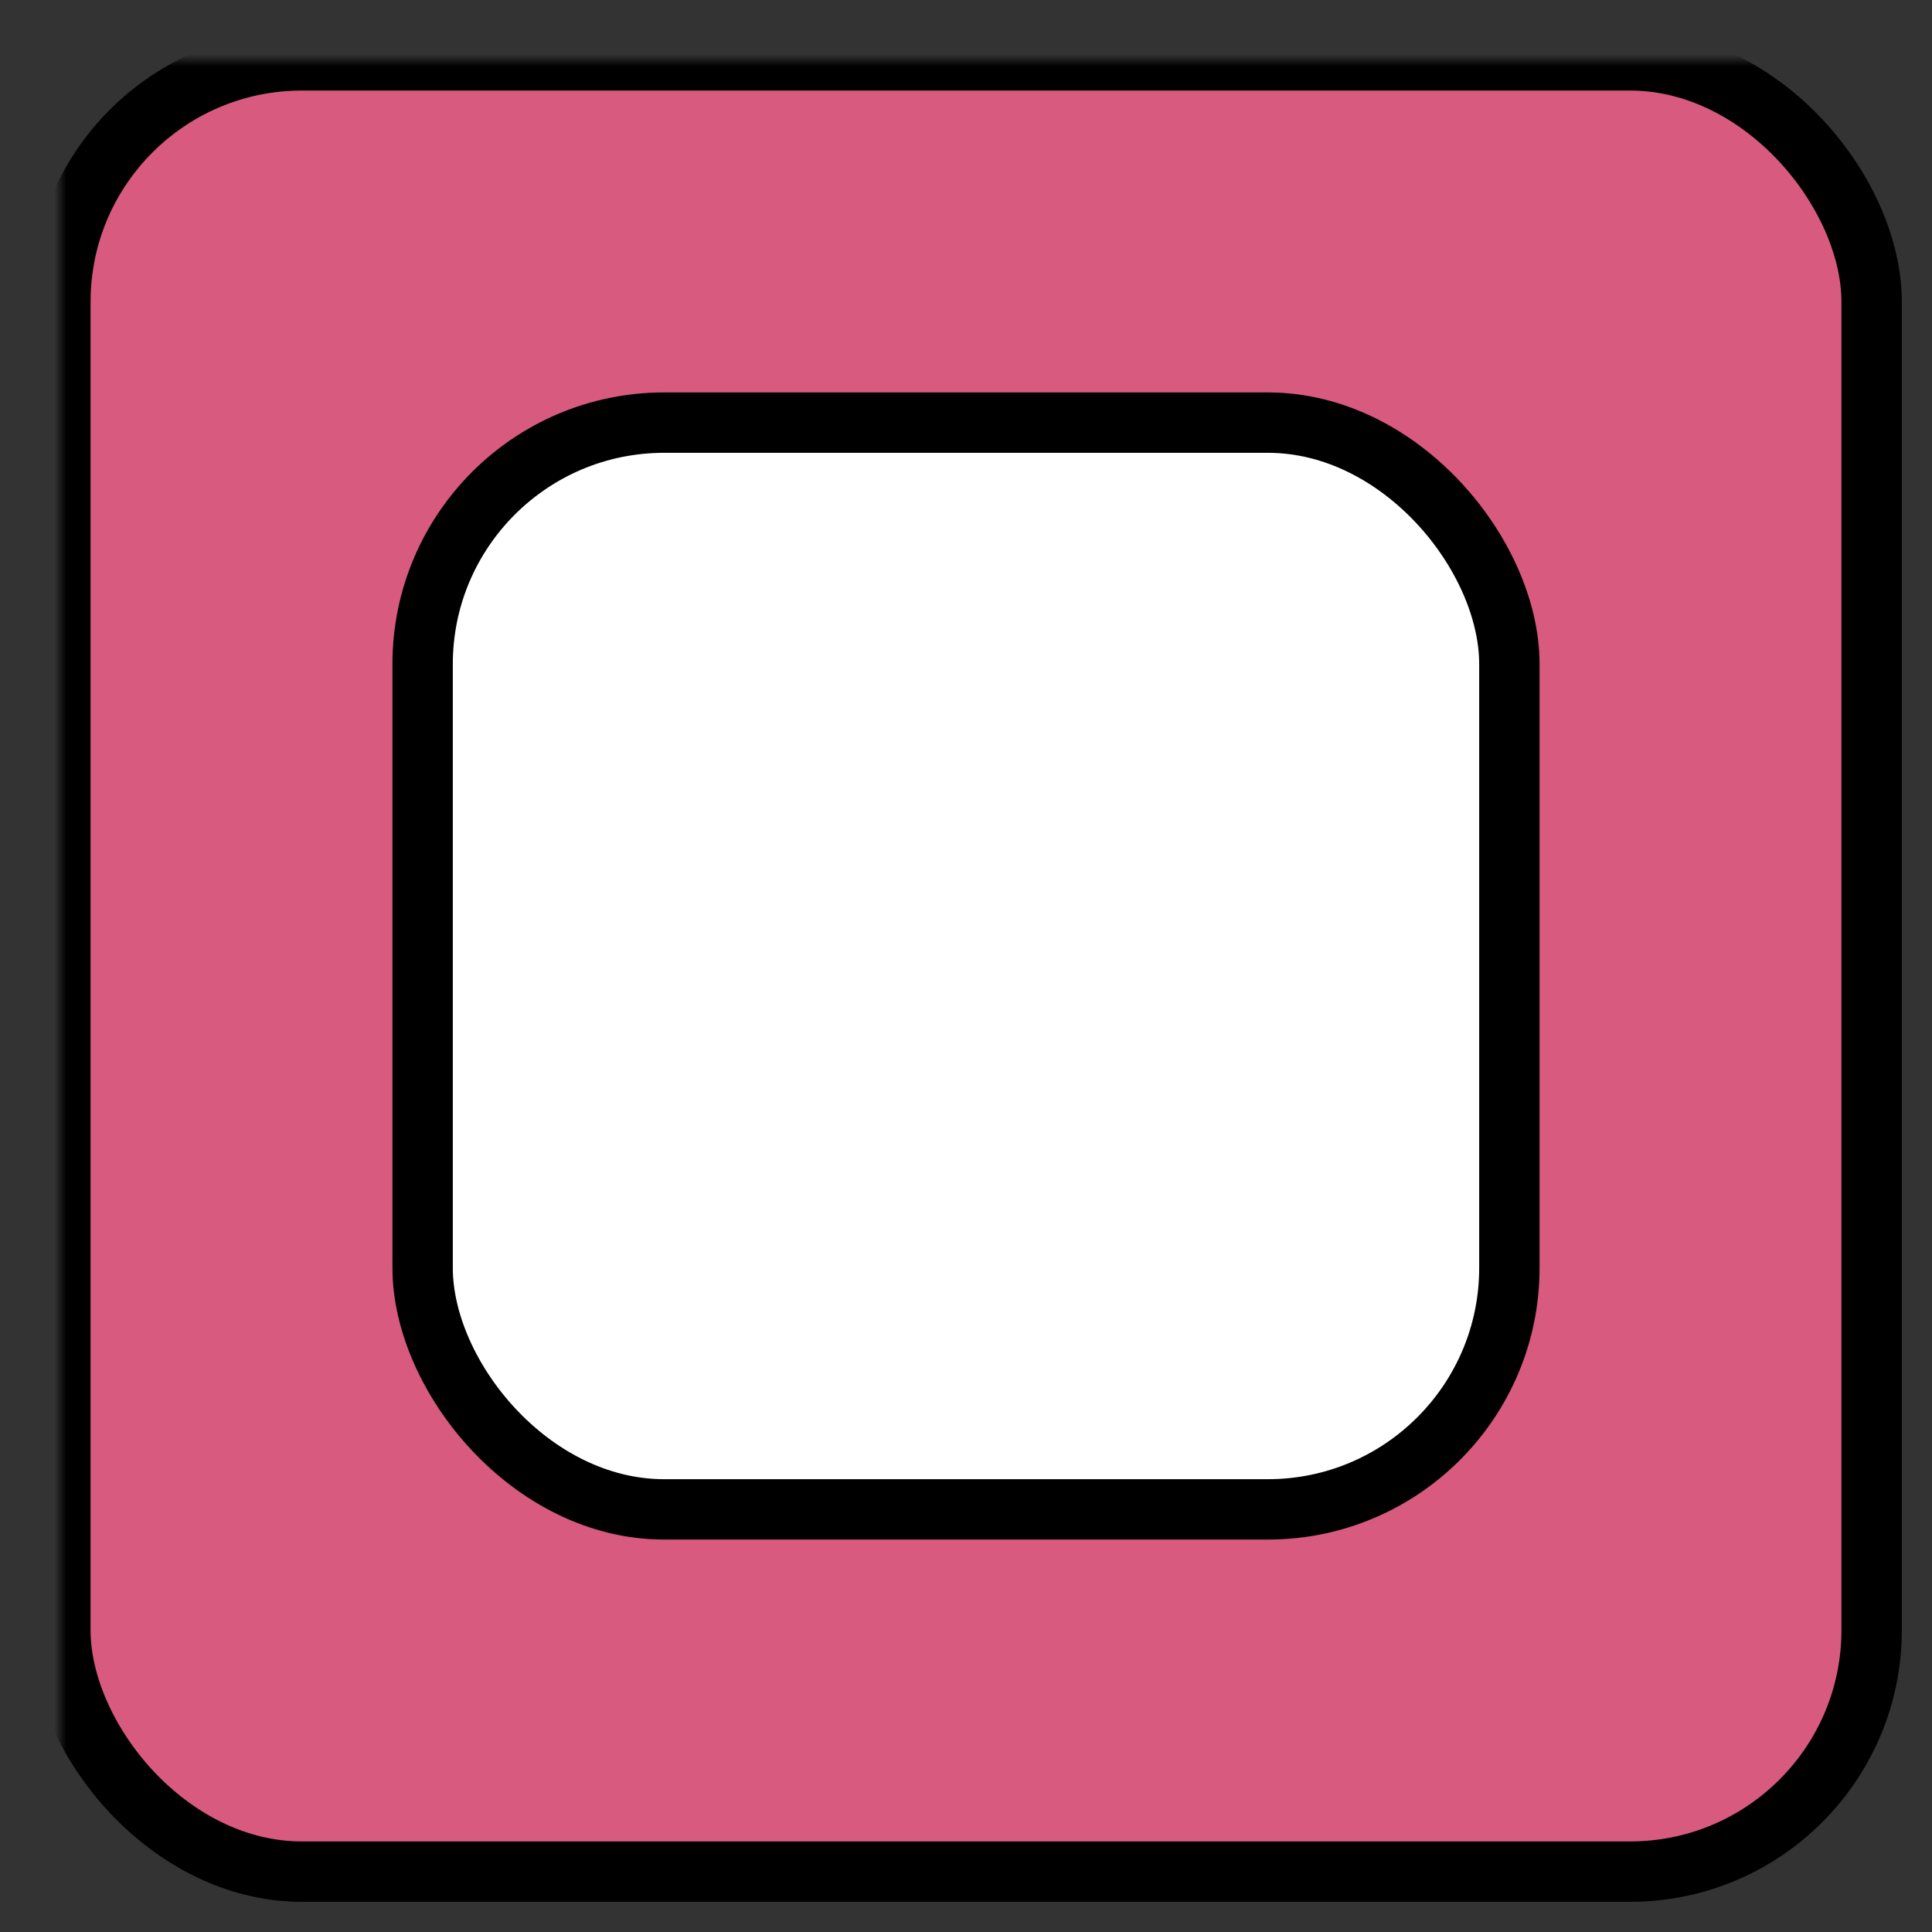 <?xml version="1.0" standalone="no"?>
<!DOCTYPE svg PUBLIC "-//W3C//DTD SVG 1.1//EN" "http://www.w3.org/Graphics/SVG/1.1/DTD/svg11.dtd">
<svg xmlns="http://www.w3.org/2000/svg" xmlns:xlink="http://www.w3.org/1999/xlink" version="1.1" width="160" height="160">
  <rect width="100%" height="100%" fill="#333333" stroke="none"/>
  <defs>
    <linearGradient id="grad1" x1="0%" y1="0%" x2="100%" y2="0%" gradientTransform="rotate(45)">
      <stop offset="0%" style="stop-color:rgb(255,255,255);stop-opacity:0" />
      <stop offset="100%" style="stop-color:rgb(255,255,255);stop-opacity:0.5" />
    </linearGradient>
    <mask id="center">
      <rect x="0" y="0" width="160" height="160" style="fill:rgb(255,255,255);stroke:rgb(255,255,255);stroke-width:0;opacity:1.0" />
      <rect x="35" y="35" rx="20" ry="20" width="90" height="90" style="fill:black;stroke:black;stroke-width:5;opacity:1.0" />
    </mask>
  </defs>
  <rect x="5" y="5" rx="20" ry="20" width="150" height="150" style="fill:#D85A7F;stroke:black;stroke-width:5;opacity:1.0" mask="url(#center)"/>
  <rect x="35" y="35" rx="20" ry="20" width="90" height="90" style="fill:rgb(255,255,255);stroke:black;stroke-width:5;opacity:1.0" />
  <!--<rect x="0" y="0" width="160" height="160" fill="url(#grad1)" />-->
</svg>
